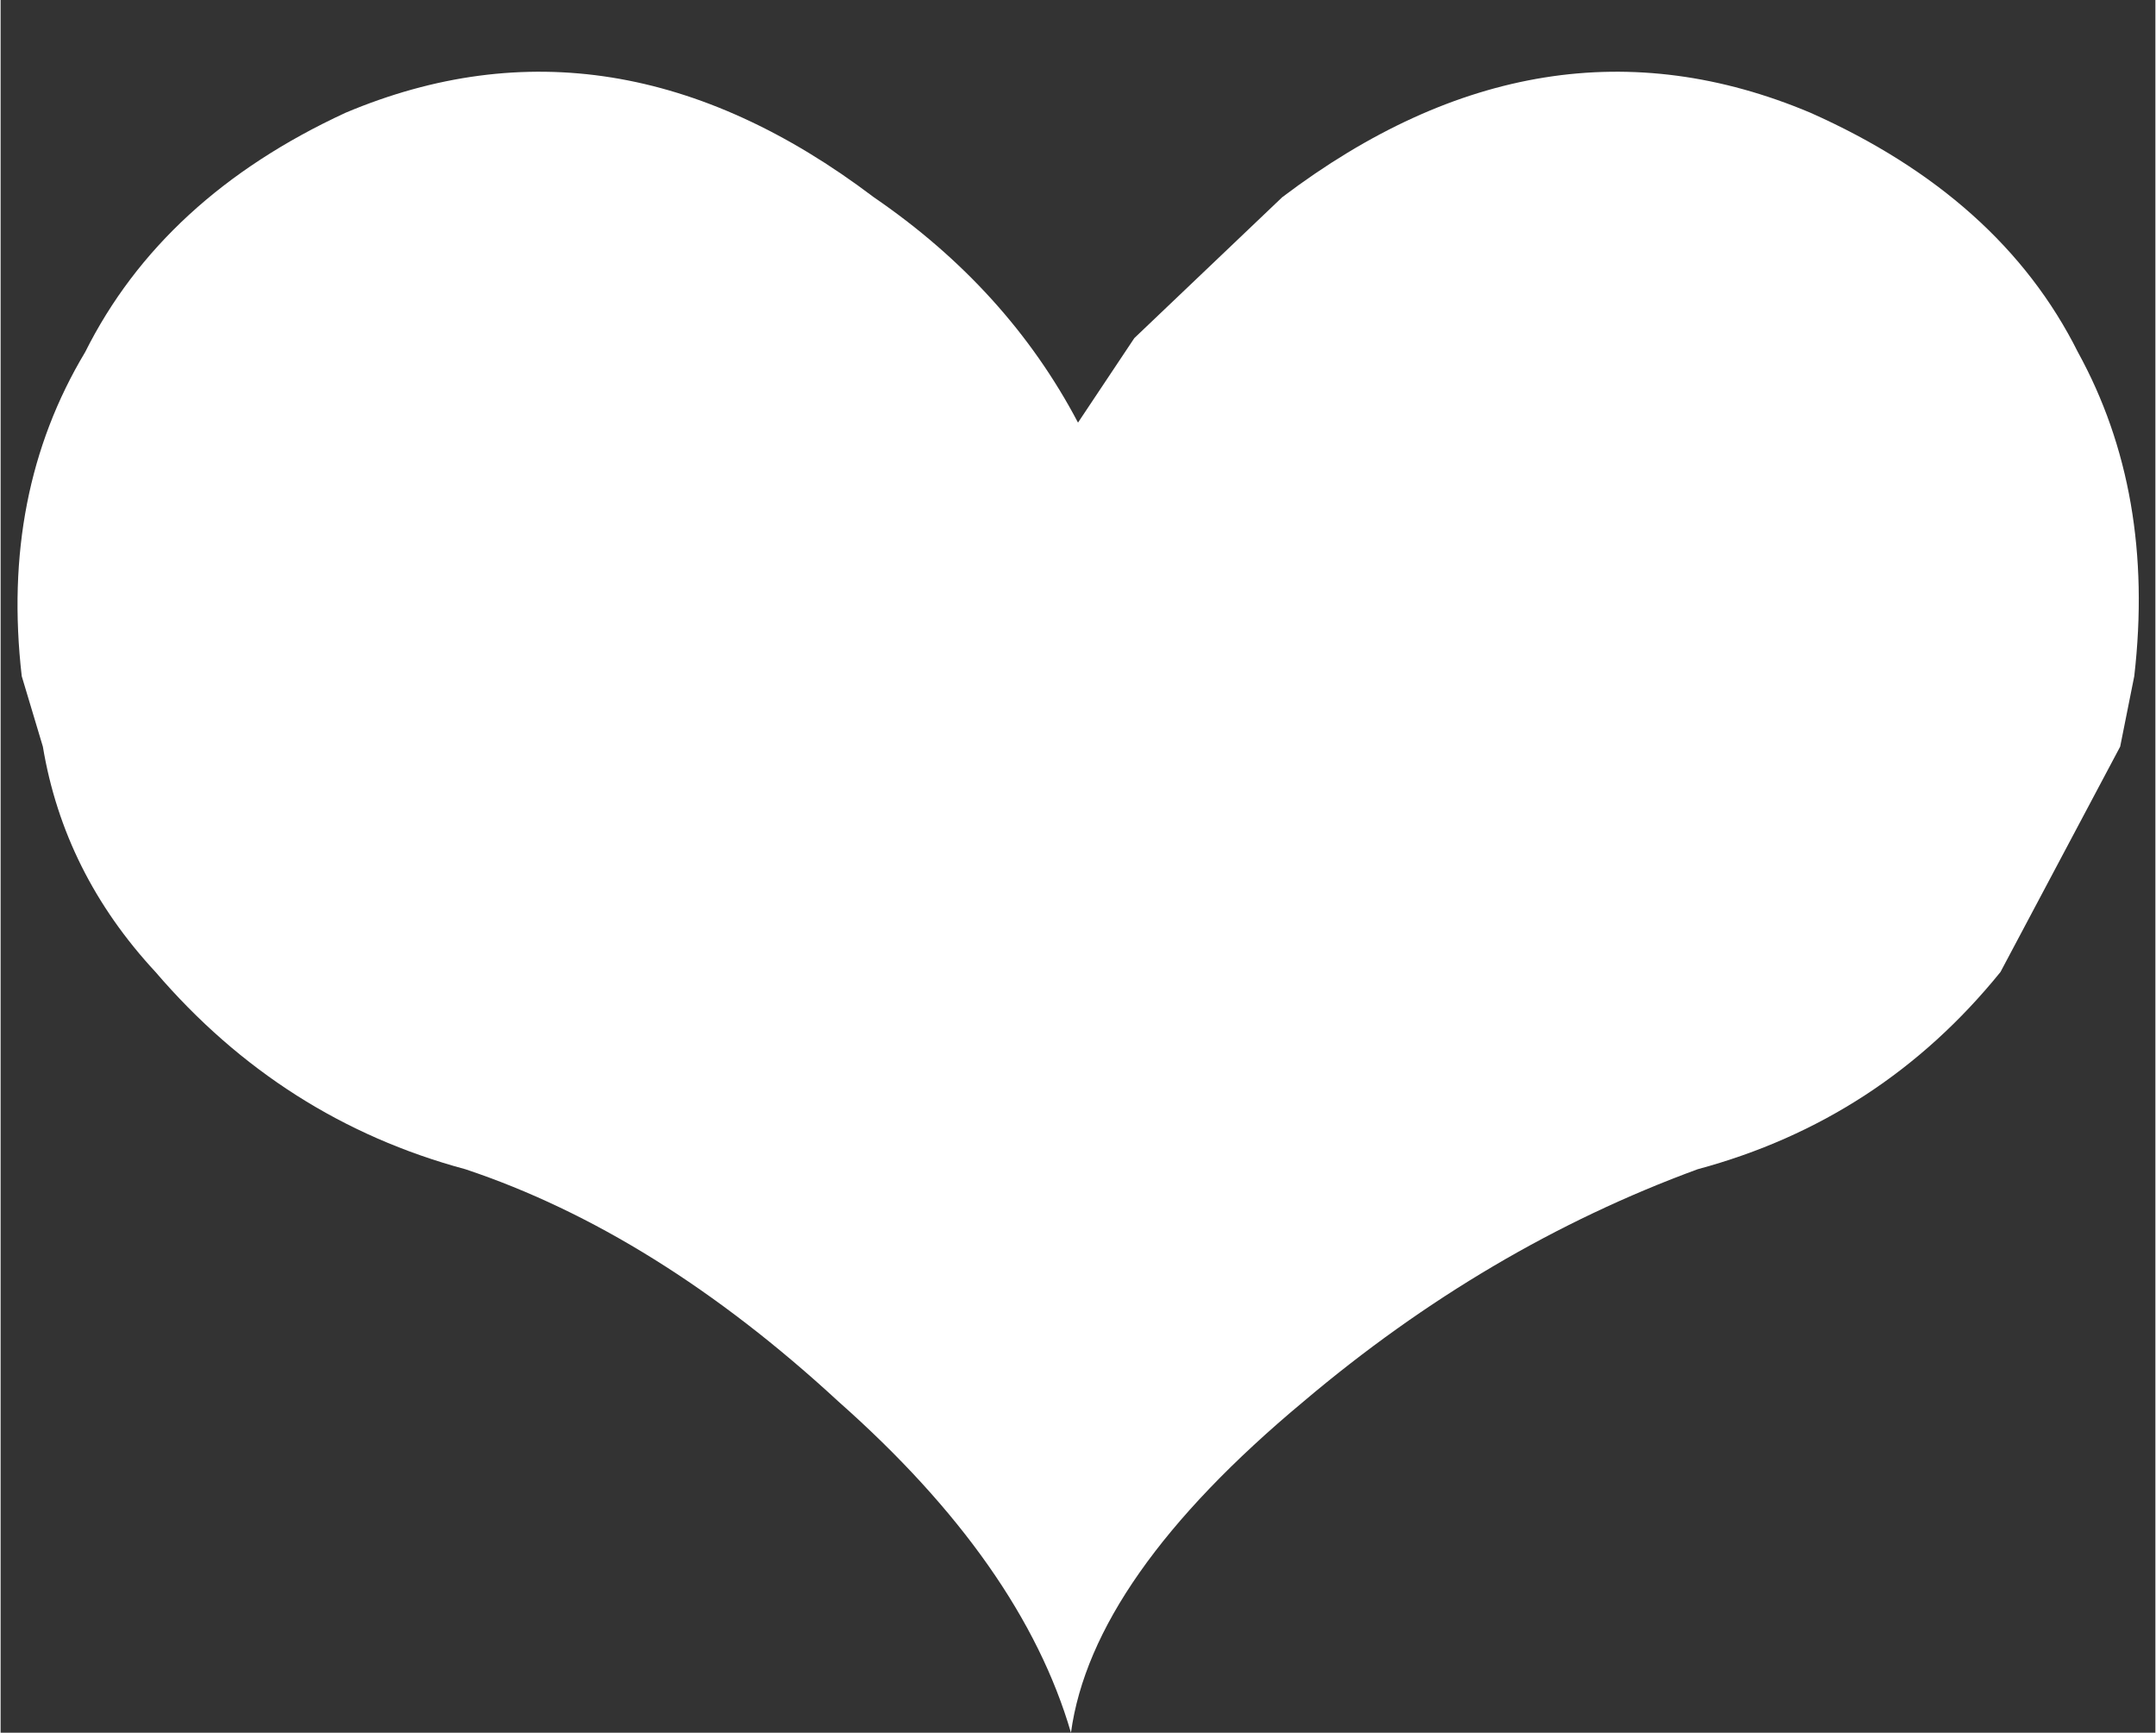 <?xml version='1.0' encoding='UTF-8'?>
<svg xmlns:xlink="http://www.w3.org/1999/xlink" xmlns="http://www.w3.org/2000/svg" version="1.1" width="519px" height="417px" viewBox="-251.841 -211.107 518.781 417.059"><rect x="-251.841" y="-211.107" width="518.781" height="417.059" fill="#333333" stroke="none"/><defs><g id="c67"><path fill="#ffffff" stroke="none" d="M1.45 -5.0 Q3.3 -6.4 5.2 -5.6 6.55 -5.0 7.1 -3.9 7.65 -2.9 7.5 -1.6 L7.4 -1.1 6.55 0.5 Q5.7 1.55 4.4 1.9 2.9 2.45 1.6 3.55 0.1 4.8 -0.05 5.9 -0.4 4.7 -1.7 3.55 -3.0 2.35 -4.35 1.9 -5.65 1.55 -6.55 0.5 -7.2 -0.2 -7.35 -1.1 L-7.5 -1.6 Q-7.65 -2.9 -7.05 -3.9 -6.5 -5.0 -5.2 -5.6 -3.3 -6.4 -1.45 -5.0 -0.5 -4.35 0.0 -3.4 L0.4 -4.0 1.45 -5.0"/></g></defs><g><g><use transform="matrix(33.907,0.0,0.0,33.907,7.55,5.9)" xlink:href="#c67"/></g></g></svg>